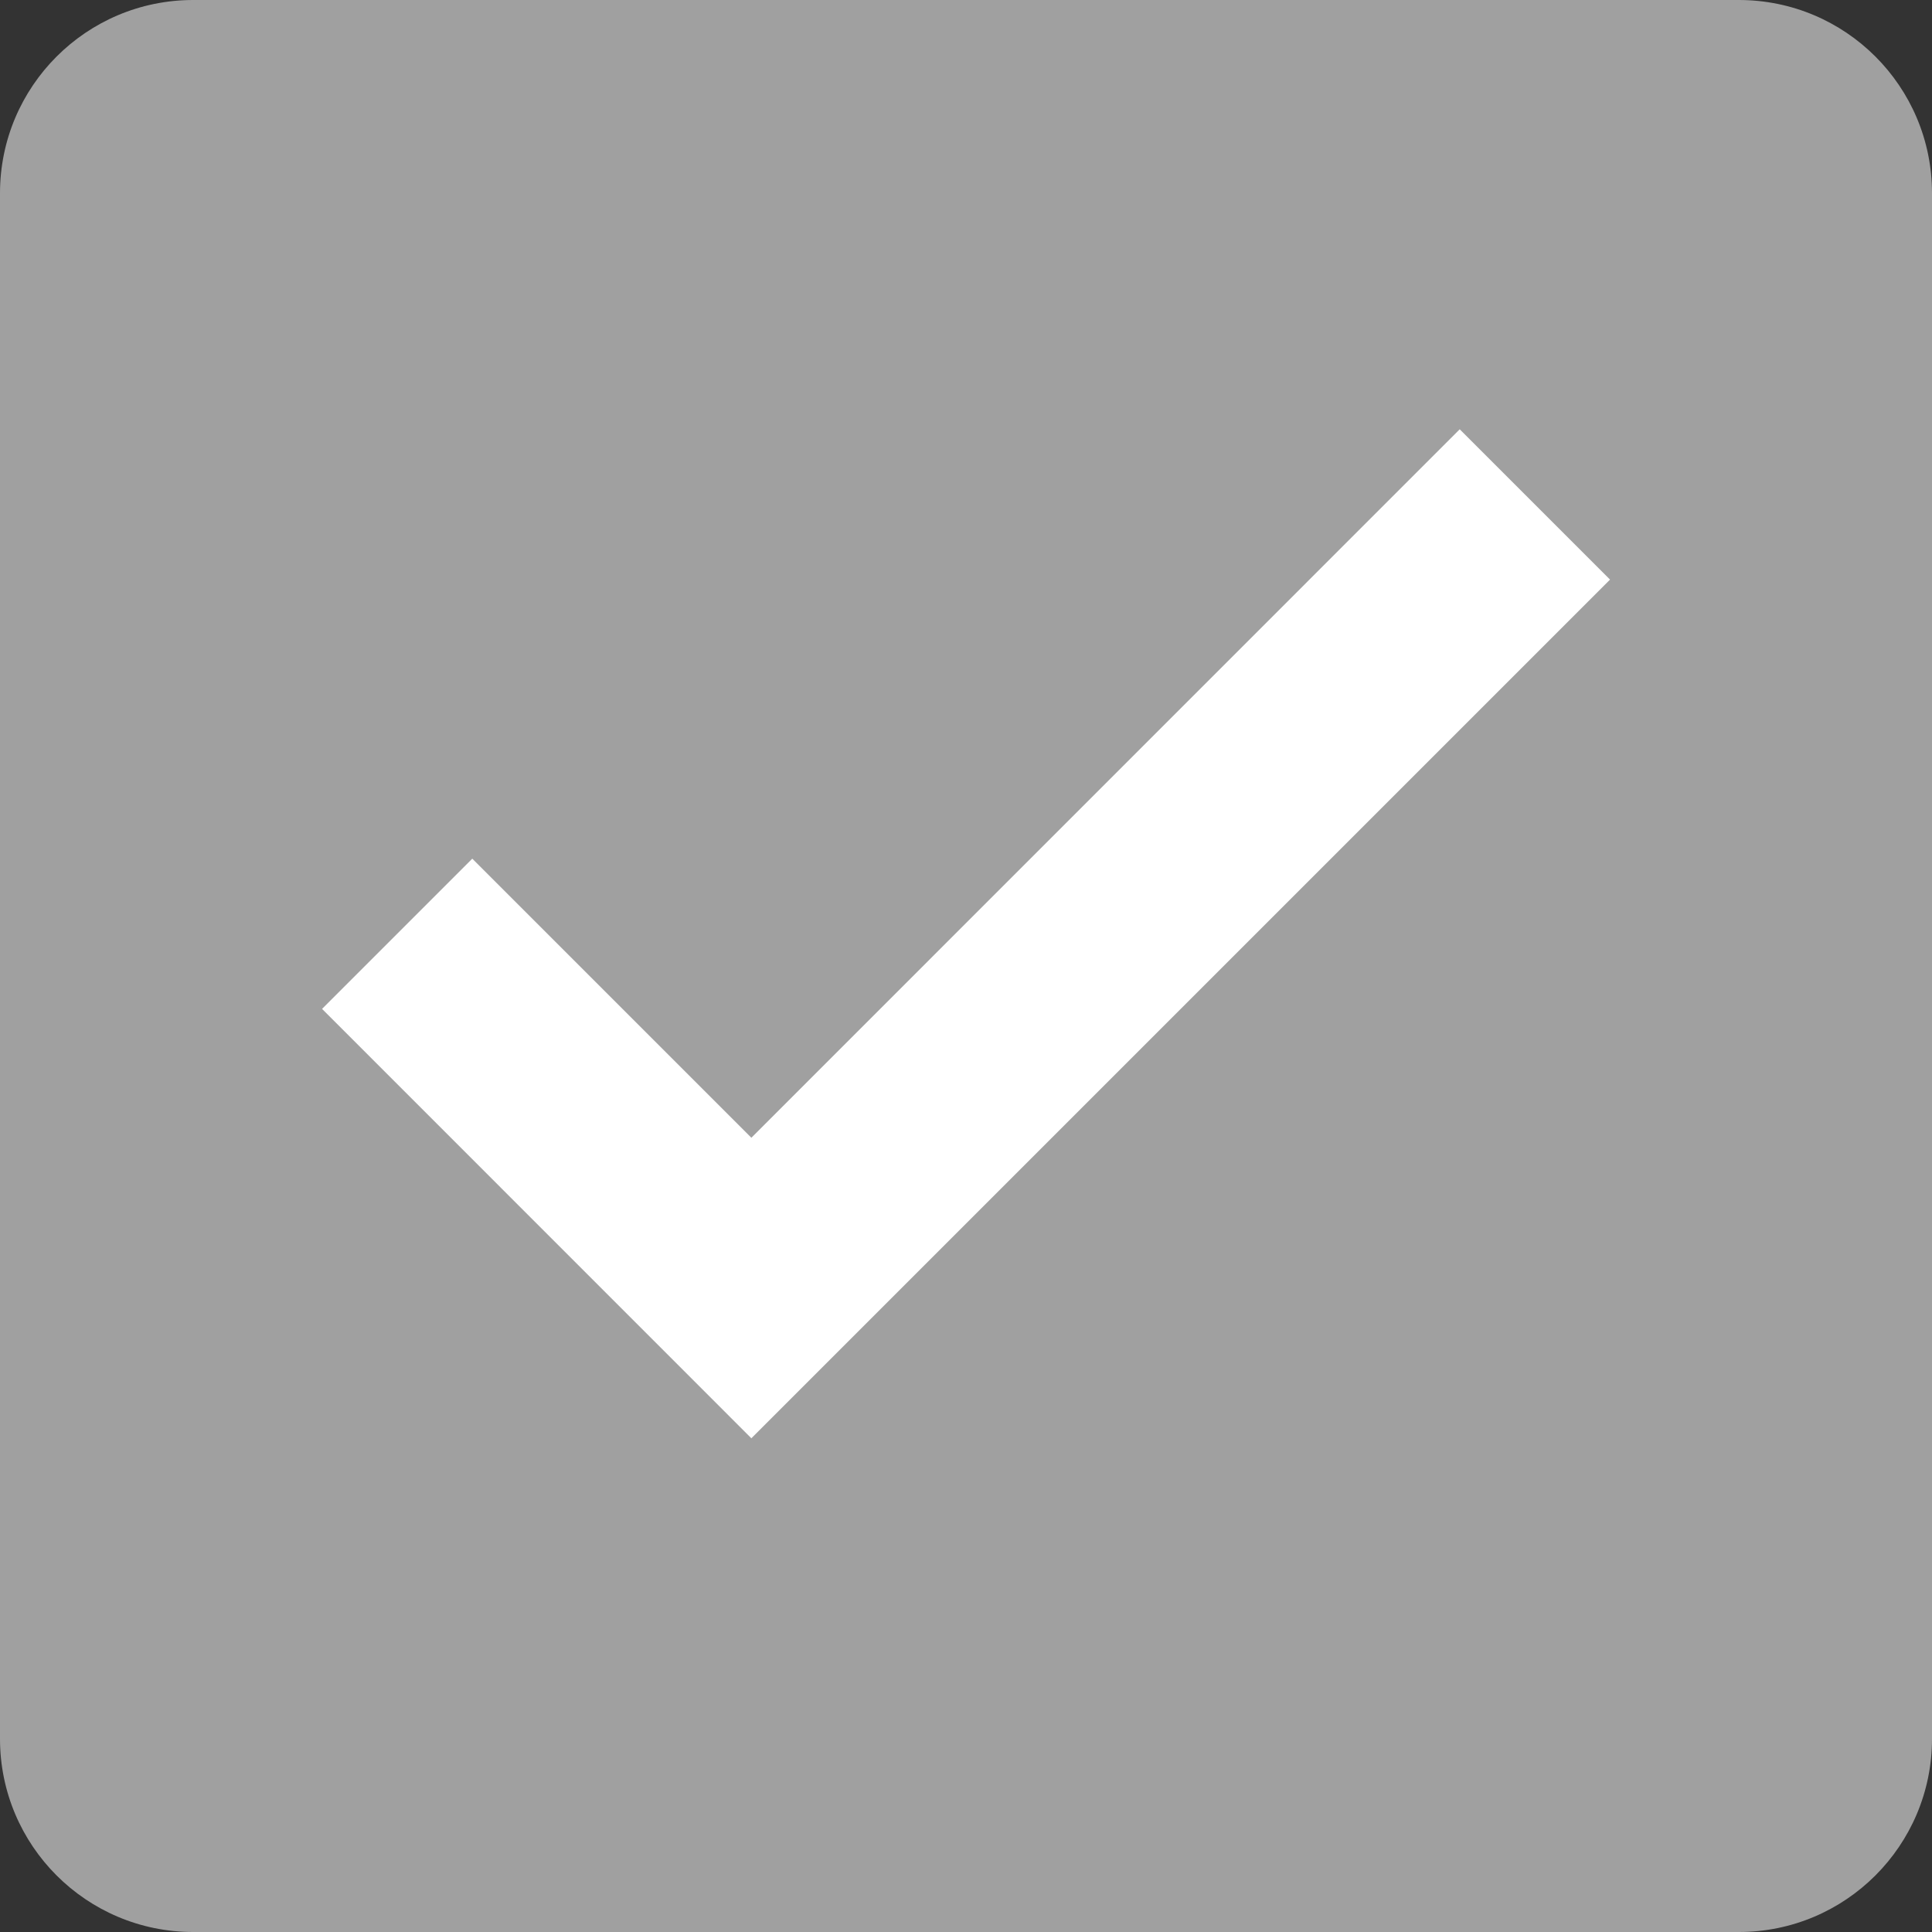 <svg width='20' height='20' viewBox='0 0 20 20' fill='none' xmlns='http://www.w3.org/2000/svg'>
  <rect x="0" y="0" width="20" height="20" fill="#333333" stroke="none"/>
  <path
    d='M0 2C0 0.895 0.895 0 2 0H18C19.105 0 20 0.895 20 2V18C20 19.105 19.105 20 18 20H2C0.895 20 0 19.105 0 18V2Z'
    fill='#A0A0A0' />
  <path
    d='M7.778 14.889L3.334 10.444L4.889 8.889L7.778 11.778L15.111 4.444L16.667 6L7.778 14.889Z'
    fill='white' />
</svg>
